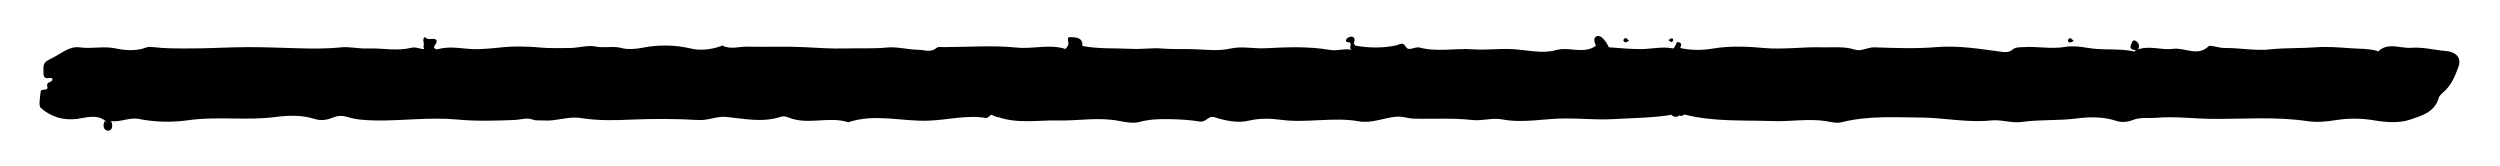 <svg viewBox="0 0 1124.9 74.5">
<style type="text/css">
	.st0{fill:#921A14;}
	.st1{fill:#F6F2F1;}
	.st2{fill:#F7F3F2;}
	.st3{fill:#F9F7F6;}
	.st4{fill:#F4ECEA;}
	.st5{fill:#F8F4F2;}
	.st6{fill:#F9F4F3;}
	.st7{fill:#96291C;}
	.st8{fill:#982E1F;}
	.st9{fill:#F4EBE7;}
	.st10{fill:#F5EEEB;}
	.st11{fill:#F0E6E3;}
</style>
<g>
	<path class="st0" d="M487,20.7c7.5,1.4,15.1,0.9,22.7,1.3c4,0.2,8.6-0.5,12.7-0.2c4.6,0.4,9.3,0.2,13.8,0.3
		c5.8,0.1,11.7,1.1,17.7-0.3c5-1.1,10.3,0.2,15.6-0.1c9.7-0.5,19.5-0.9,29.2,0.8c3.1,0.5,6.2-0.8,9.4-0.1c0.4-1,1.2-1.4,2.1-1.8
		c6,1,12.1,1.1,18.1-0.2c1.7-0.4,2.8-1.8,4.3,0.7c1.3,2.2,4-0.3,6.2,0.3c7.9,2.1,16.1,0.2,24.1,0.8c5.7,0.4,11.5-0.4,17.4-0.1
		c6.5,0.3,13.5,2.2,19.6,0.5c6.2-1.8,12.6,2,18.2-2c2.2-1.2,4-0.1,5.9,0.7c4.7,0.3,9.4,0.8,14.1,0.8c4.9,0,9.8-1.3,14.7-0.3
		c0.3,0.1,0.8-0.9,1.1-1.4c1.2-0.4,1.6,0.4,2,1.2c5.1,1.1,9.9,1.1,15.2,0.2c7.3-1.2,15.1-0.9,22.6-0.2c8.9,0.8,17.7-0.6,26.4-0.3
		c4.7,0.1,9.7-0.5,14.4,1c3,1,5.7-1,8.7-1c9.4,0.3,18.8,0.7,28.2-0.1c9.9-0.8,19.4,0.8,29.1,2.1c1.7,0.2,3.5,0.4,5.1-1
		c1.3-1.2,3.3-1,5.2-1.1c6.1-0.4,12.2,1,18.5-0.1c2.7-0.5,6.5-0.2,9.8,0.4c7.1,1.3,14.3,0.1,21.4,1.7c0.1,0,0.4-0.5,0.5-0.7
		c0.3-0.3,0.6-0.4,0.9-0.2c5.3-2,10.8,0.4,15.8-0.3c5.3-0.8,11,3.7,16.1-1.2c0.7-0.7,4.5,0.8,7.1,0.8c6.9-0.1,14,1.4,20.8,0.6
		c6.7-0.7,13.4-0.4,20.1-0.9c5-0.4,10.5,0,15.7,0.4c4.1,0.3,8.2,0.1,12.1,1.2c0.1,0,0.4,0.3,0.4,0.3c4.6-4.4,10-1.3,15-1.7
		c5.4-0.4,10.7,1.1,16,1.5c1.7,0.1,7.2,1.5,5.2,7.1c-1.5,4.1-3.3,8.5-6.8,11.4c-0.8,0.7-2,2-2,2.3c-1.7,6.8-8.3,8.5-13.2,10.1
		c-4.5,1.5-10.3,1.2-15.6,0.3c-5.9-1-11.9-1.1-17.9-0.1c-4.1,0.7-8.4,1-12.5,0.4c-14.2-2.1-28.6-0.9-42.8-1
		c-8.4-0.1-16.8-1.2-25.1-0.5c-3.5,0.3-7.1-0.4-10.6,1c-2.2,0.9-5.2,1.2-7.4,0.4c-5.9-2-12.5-1.8-17.9-1.1
		c-8.3,1.1-16.6,0.4-24.9,1.6c-4.2,0.6-9.1-1.2-13.6-0.7c-10.5,1.1-20.9-1.2-31.3-1.3c-11.9-0.1-24-0.9-35.9,2.1
		c-2.2,0.6-4.7-0.1-7.1-0.5c-7.8-1.2-15.5,0.2-23.2,0c-13.4-0.5-27,0.4-40.2-2.9c-0.9-0.2-1.6,1.4-2.5,0.1c-1.3-1.7-2.6-0.6-3.8,0
		c-8.7,1.4-17.4,1.4-26.1,1.9c-7,0.4-14-0.3-20.9-0.3c-9.7-0.1-19.3,2.3-29.1,0.4c-4.3-0.8-8.8,0.8-13.4,0.3
		c-8.6-1-17.4-0.4-26.2-0.6c-2.6-0.1-5-1.1-7.7-0.9c-5.7,0.4-11,3.1-17,2.1c-11.6-2.1-23.4,0.9-35.2-0.7c-4.4-0.6-9.5-0.8-14.4,0.4
		c-5,1.2-10.5,0-15.6-1.6c-2.6-0.8-3.6,2.4-6.3,2c-4.7-0.8-9.5-1-14.2-1.1c-4.4-0.1-8.7,0.1-13.2,1.3c-2.5,0.7-6.1,0.1-9.1-0.5
		c-9.1-1.8-18.2,0-27.2-0.2c-9.1-0.2-18.4,1.6-27.4-1.6c-0.8-0.8-0.9-3.5-2.9-1c-0.8,0.5-1.6,1.6-2.3,1.5c-8.7-1.5-17.3,0.9-26,1.2
		c-12,0.4-24.1-3.3-36,0.7c-8.8-2.8-18.1,1.4-26.8-2.1c-1.2-0.5-2.4-0.7-3.4-0.4c-8.3,2.8-16.5,0.9-24.8,0.1
		c-4.1-0.4-8.1,1.7-12.6,1.4c-9.9-0.6-20-0.6-29.8-0.2c-7.7,0.4-15.5,0.5-23-0.7c-5.9-0.9-11.2,1.6-16.8,1.1
		c-1.6-0.1-3.1,0.2-4.8-0.4c-2.7-1-5.6,0.1-8.4,0.2c-8.4,0.3-17,0.6-25.3-0.2c-12.4-1.2-24.7,0.6-37,0.4c-4.5-0.1-8.6-0.3-12.8-1.6
		c-1.9-0.6-4-0.7-6.4,0.3s-5.3,1.6-8.3,0.6c-5.6-1.8-11.7-1.6-17.2-0.9c-13.2,1.8-26.4-0.4-39.6,1.5c-7.2,1-14.9,0.9-22.3-0.6
		c-4-0.8-8.1,1.5-12.2,1c-1.2,1.6-2.1,1.4-3-0.3c-4-2.9-8.5-1.2-12.5-0.7c-6.4,0.8-11.8-1-16.3-4.9c-1.2-1.1-0.3-4.9-0.1-7.4
		c0.2-1.6,3.6,0,3-2.2c-0.7-2.6,2.4-1.5,2.3-3.6c-0.9-1-3.8,1-4-2c-0.2-5.3-0.2-5.2,4.3-7.5c3.8-1.9,7.4-5.2,11.9-4.6
		c5.4,0.8,10.8-0.7,16.3,0.5c4.3,0.9,9.3,1.3,13.9-0.5c0.9-0.3,2-0.2,3-0.1c4.8,0.6,9.8,0.6,14.6,0.6c9.4,0.1,18.8-0.6,28.2-0.6
		c7.3,0,14.6,0.3,21.9,0.5c6.5,0.2,13.1,0.3,19.7-0.4c4-0.4,8,0.7,12.1,0.5c6.6-0.2,13.2,1.3,19.6-0.3c2.4-0.6,4.1,0.9,6.1,0.5
		c1.2-1.1,2.5-1.5,4-0.8c0.4,1,1.3,1.1,2,0.9c6.1-1.7,12.3,0.3,18.4,0c2.8-0.1,5.5-0.3,8.3-0.6c6.4-0.8,13-0.7,19.4-0.1
		c4.2,0.4,8.6,0.2,12.7,0.2c3.7,0.1,8.5-1.4,11.8-0.7c4.1,0.9,8.2-0.4,12.3,0.8c2.2,0.6,5.8,0.4,8.9-0.2c7.1-1.4,14.4-1.4,21.7,0.3
		c4.4,1.1,9.2,0.5,13.6-1c0.2-0.1,0.5-0.3,0.7-0.3c3.7,1.9,7.5,0.4,11.3,0.5c8.4,0.2,16.8-0.2,25.1,0.2c6.4,0.3,12.9,0.8,19.2,0.6
		c6.1-0.2,12.2,0.2,18.3-0.4c4.6-0.5,9.4,0.9,14.2,1c2.7,0,5.6,1.4,8.1-0.7c1.1-0.9,2.2-0.5,3.3-0.5c11,0,22-0.9,32.9,0.2
		c7.4,0.8,14.7-1.7,21.9,0.6c0.2,0.1,0.6-0.6,1-0.9C482.2,20.4,484.4,19.1,487,20.7z"/>
	<path class="st1" d="M195,21.7c-1.3,0.5-2.5,1.4-4,0.8c-0.1-0.6-0.6-1.3-0.4-1.8c0.5-1.3-0.9-3,0.6-4.1c1.3,2,3.9,0.1,5,1.3
		C197.2,18.9,195.4,20.3,195,21.7z"/>
	<path class="st2" d="M487,20.7c-2.3,0.8-4.6,1-7,0.9c0.2-0.4,0.4-0.9,0.6-1.3c0.7-1.2-1.3-3.8,1.2-3.6
		C484,16.8,487.4,16.8,487,20.7z"/>
	<path class="st3" d="M724,21.4c-2.1,0.4-4.1,0.4-5.9-0.7c-0.5-1.5-1.4-3.5,0.2-4.3c1.5-0.8,3,0.8,4,2.1
		C723,19.3,723.4,20.4,724,21.4z"/>
	<path class="st4" d="M610.1,20.6c-0.5,0.8-0.9,1.8-2.1,1.8c-1-0.9,0.2-2.3-0.5-3.1c-0.5-0.6-2.7,0.1-1.6-1.8c0.4-0.6,1.7-1.1,2.4-1
		c1.4,0.2,1.3,1.5,1,2.6C609.1,19.8,609.5,20.3,610.1,20.6z"/>
	<path class="st5" d="M962,22.4c-0.3,0.1-0.6,0.2-0.9,0.2c-1.6-0.2-3.1-0.4-2.2-2.6c0.3-0.8,0.8-2.3,1.9-1.7
		C962.3,19.1,963,20.6,962,22.4z"/>
	<path class="st6" d="M47.1,54.5c0.9,1,1.9,0.8,3,0.3c0.9,2,0.2,4.2-1.6,4C46.6,58.7,46.1,56.4,47.1,54.5z"/>
	<path class="st7" d="M446.1,51.7c-0.4-0.6-1.3-1.6-1.1-1.8c0.6-0.8,1.5-1,2.6-0.5c1.7,0.7,2.4,1.6,1.4,3.4
		C448,52.4,447,52.1,446.1,51.7z"/>
	<path class="st8" d="M752.1,51.8c0.6-1.8,2-2.9,3.7-2.5c1.4,0.3,0.4,1.6,0.1,2.5C754.6,52.8,753.4,52.8,752.1,51.8z"/>
	<path class="st9" d="M756,21.7c-0.7-0.4-1.3-0.8-2-1.2c0.1-0.8,0.3-1.8,1.4-1.5C757,19.4,756.4,20.6,756,21.7z"/>
	<path class="st10" d="M733,18.3c-0.6,0.3-0.9,0.7-1.4,0.7c-0.7,0.1-1.2-0.4-1.1-1.1c0.1-0.3,0.6-0.8,1-0.8
		C731.9,17.2,732.3,17.7,733,18.3z"/>
	<path class="st11" d="M752.9,18.1c-0.2,0.2-0.5,0.9-0.6,0.9c-0.6-0.2-1.1-0.6-1.6-0.9c0.4-0.3,0.8-0.6,1.2-0.8
		C752.4,17,752.8,17.4,752.9,18.1z"/>
	<path class="st4" d="M933.1,18.4c-0.6,0.3-1,0.6-1.5,0.7c-0.7,0.1-1.2-0.4-1.1-1.1c0.1-0.3,0.6-0.8,1-0.8
		C931.9,17.1,932.2,17.7,933.1,18.4z"/>
</g>
</svg>
